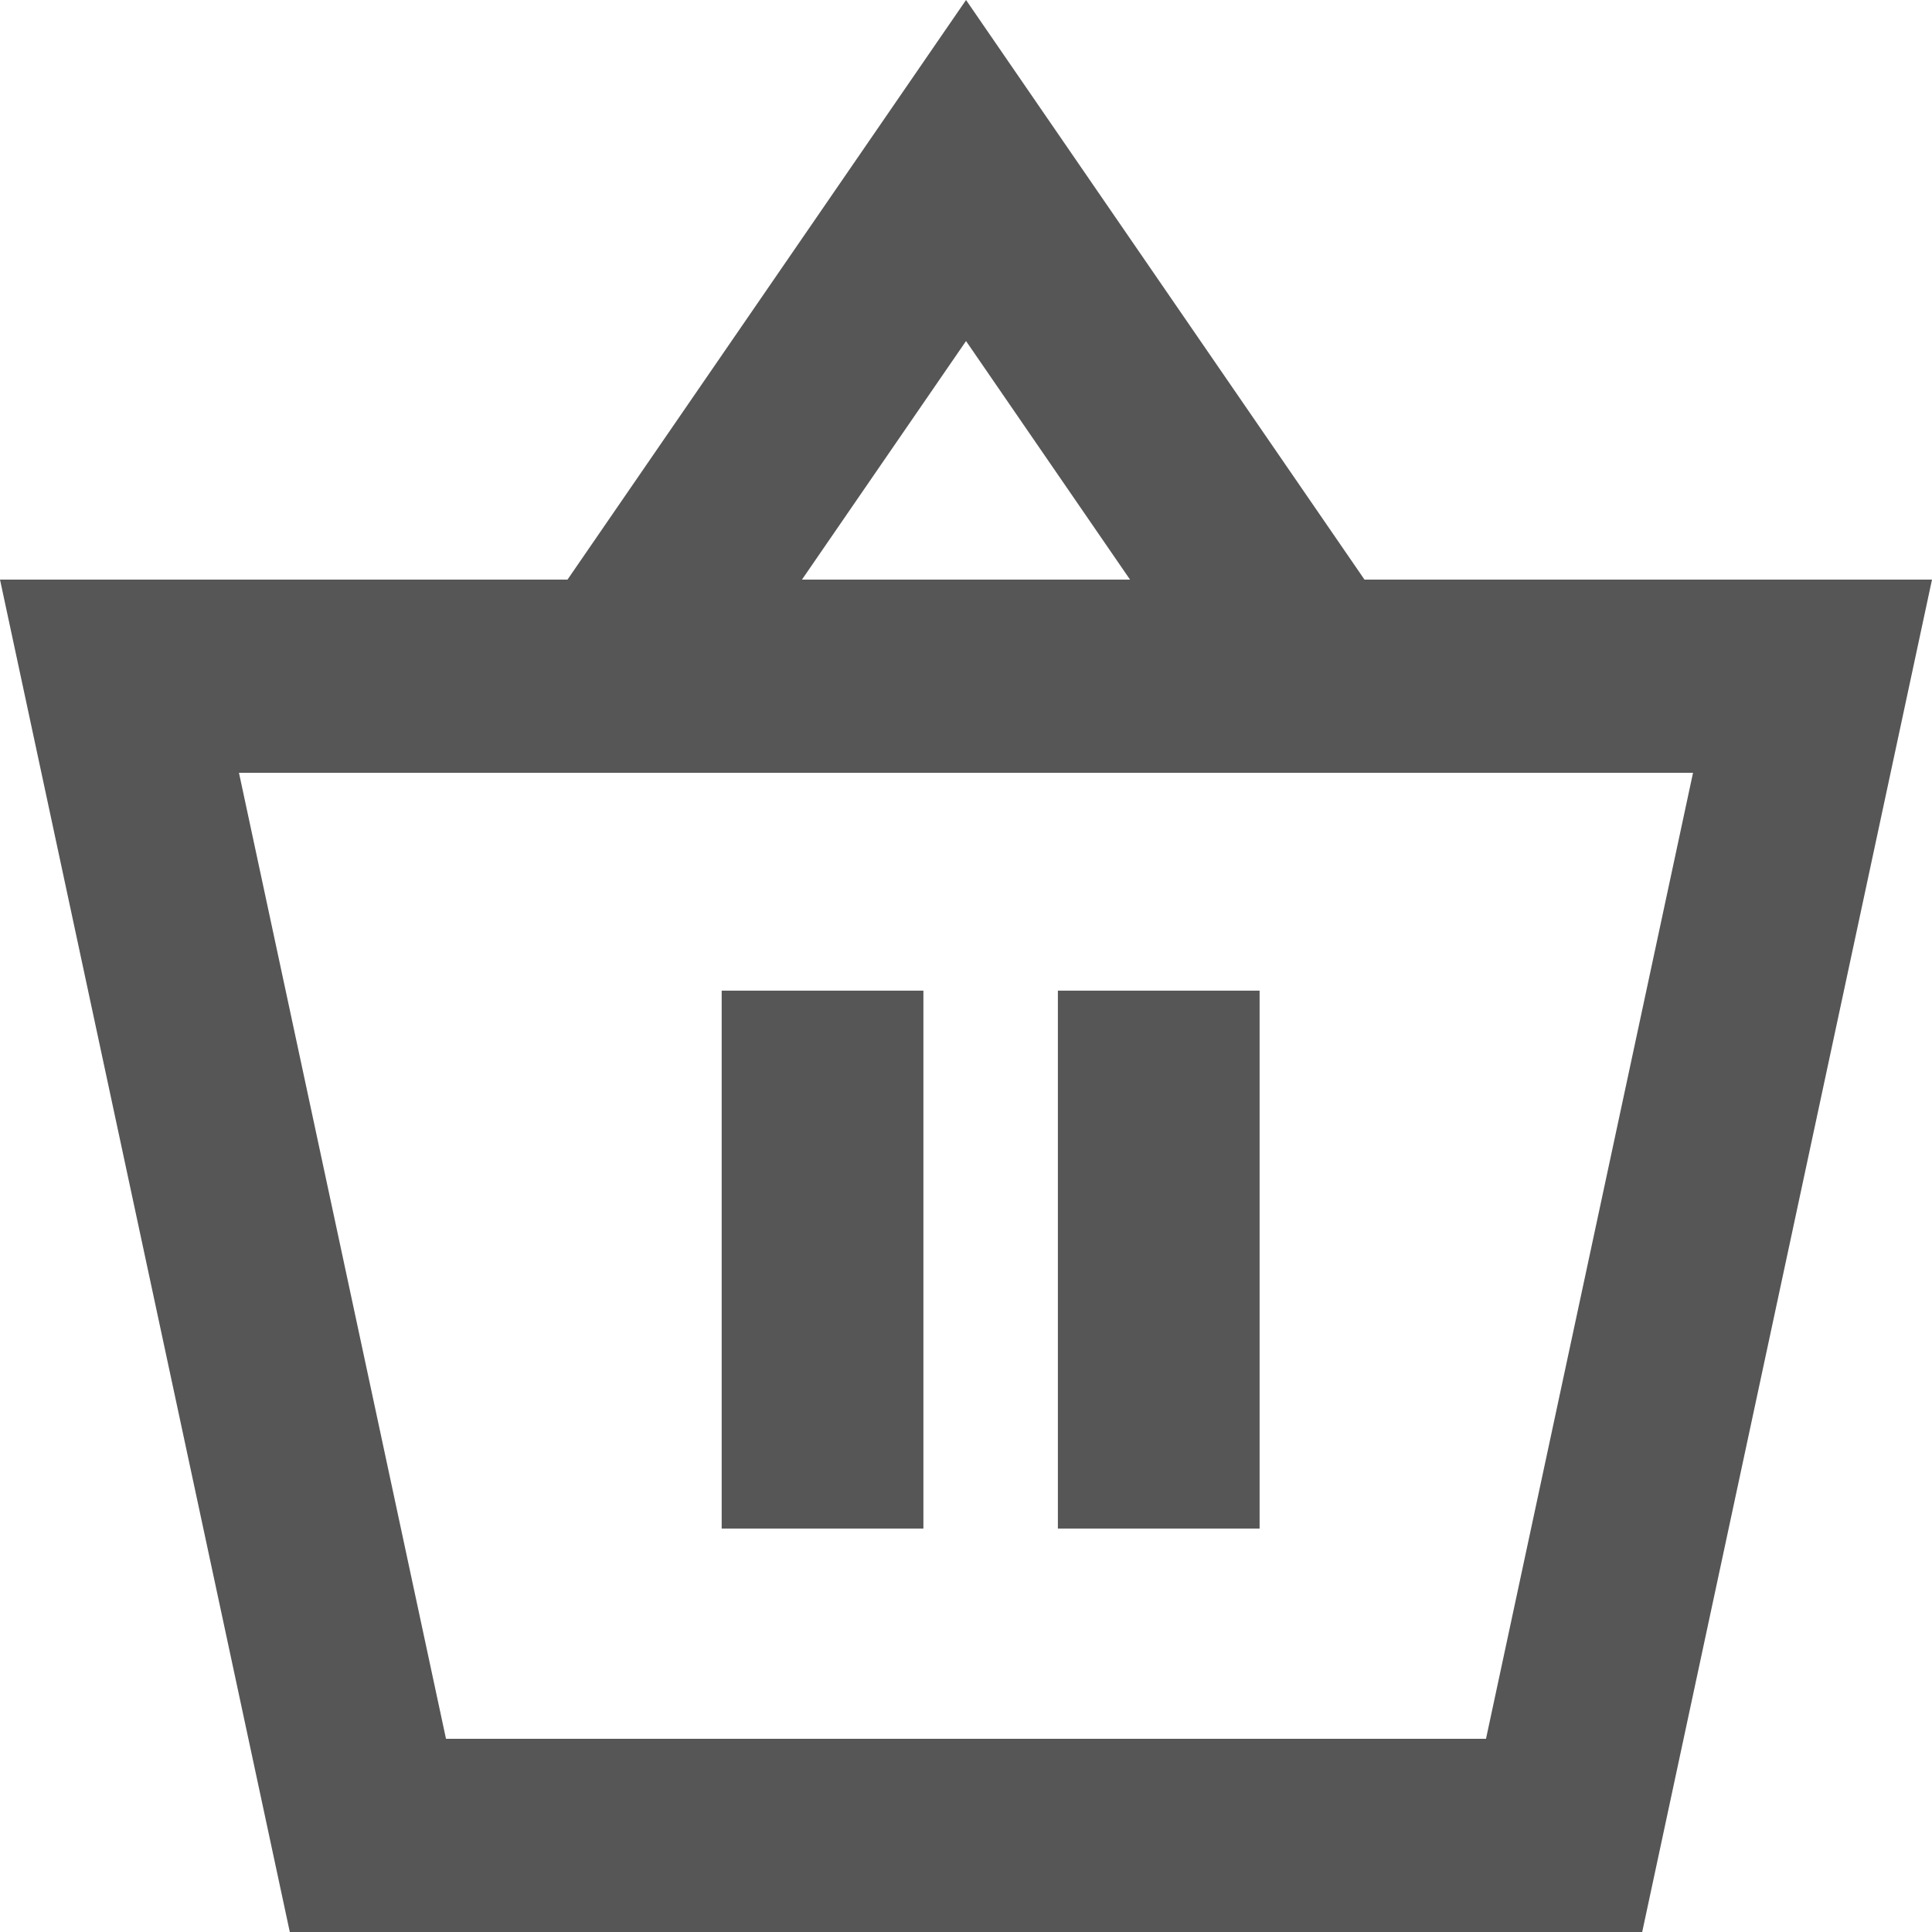 <svg id="Cart" xmlns="http://www.w3.org/2000/svg" width="28.733" height="28.733" viewBox="0 0 28.733 28.733">
  <path id="Path_49" data-name="Path 49" d="M18.367,4,12.44,12.62H4L8.31,32.733H28.423l4.31-20.113h-8.44Zm0,5.072,2.439,3.548H15.927Zm10.812,6.421L26.1,29.86H10.633L7.554,15.493H29.179Z" transform="translate(-4 -4)" fill="#565656"/>
  <rect id="Rectangle_10" data-name="Rectangle 10" width="3" height="8" transform="translate(10.733 14.733)" fill="#565656"/>
  <rect id="Rectangle_11" data-name="Rectangle 11" width="3" height="8" transform="translate(15.733 14.733)" fill="#565656"/>
</svg>
